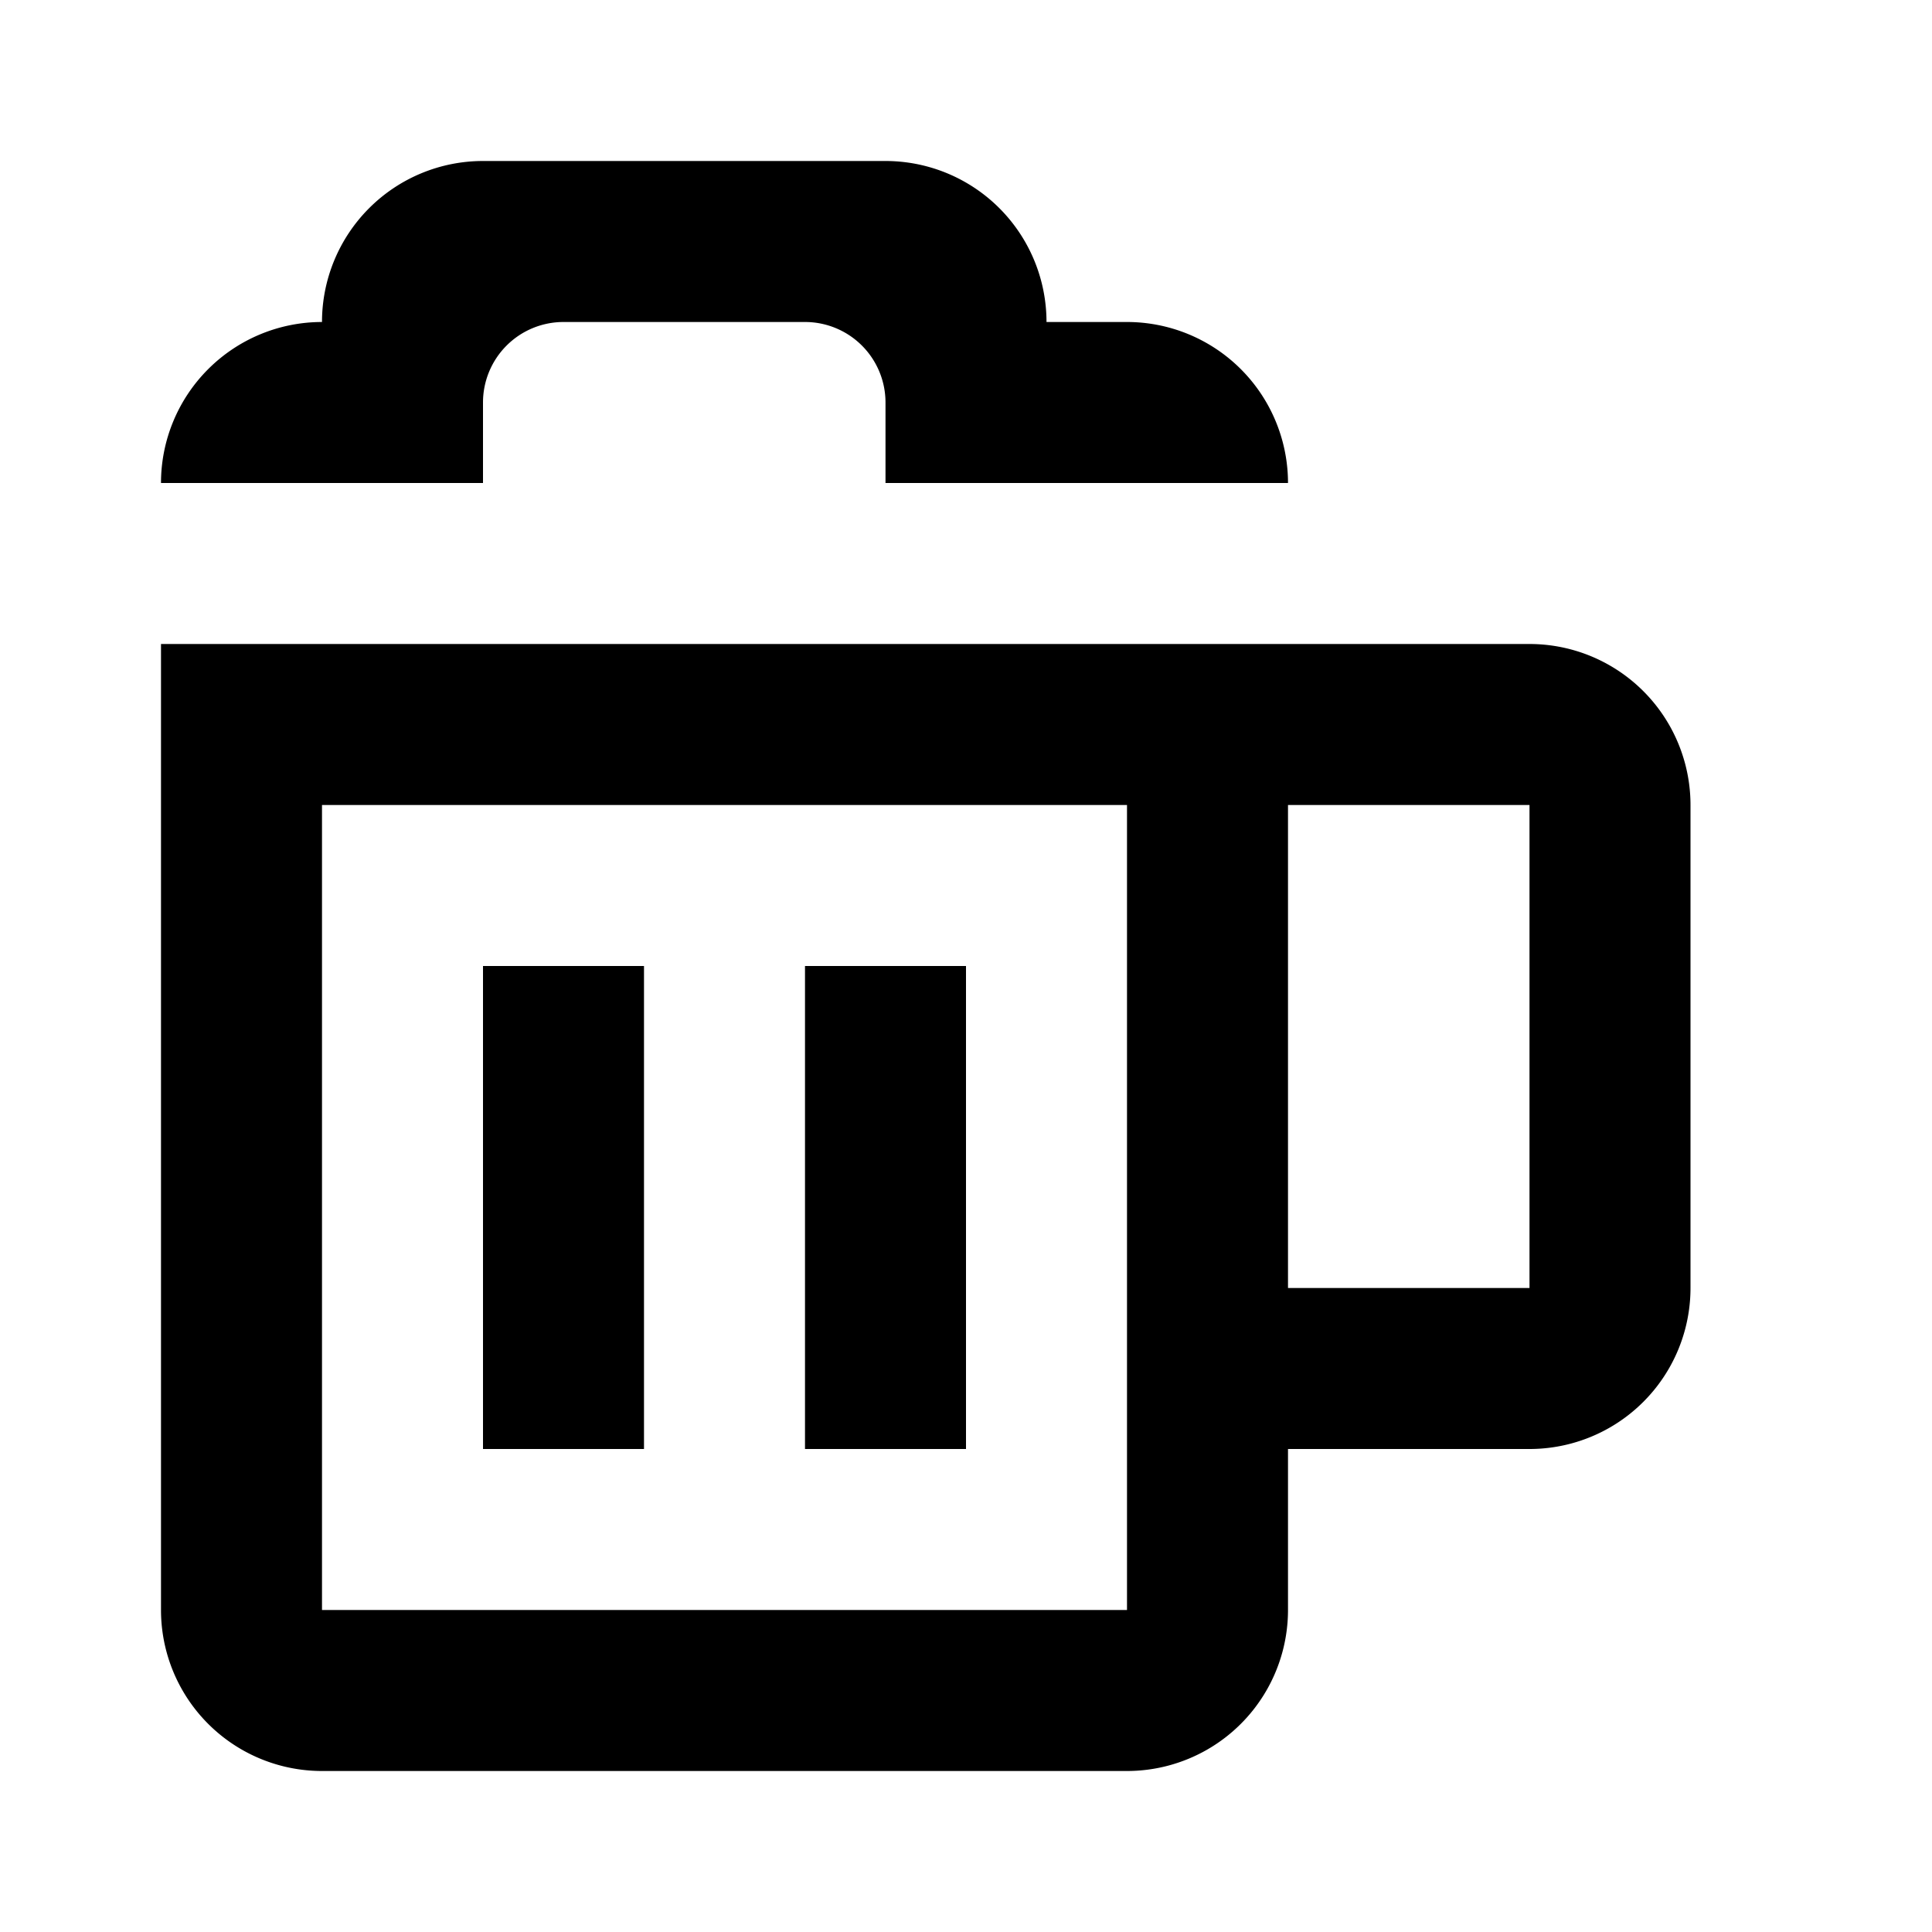 <svg xmlns="http://www.w3.org/2000/svg" viewBox="0 0 24 24"><g id="Layer_2" data-name="Layer 2"><g id="UI_POI_Outline" data-name="UI POI Outline"><g id="pub"><rect width="24" height="24" style="fill:none"/><path d="M10,12v6h2V12ZM6,18H8V12H6ZM19,8H2V20a2,2,0,0,0,2,2H14a2,2,0,0,0,2-2V18h3a2,2,0,0,0,2-2V10A2,2,0,0,0,19,8ZM14,20H4V10H14Zm5-4H16V10h3Zm-7-4H10v6h2ZM8,12H6v6H8Zm2,0v6h2V12Zm4-8H13a2,2,0,0,0-2-2H6A2,2,0,0,0,4,4,2,2,0,0,0,2,6H6V5A1,1,0,0,1,7,4h3a1,1,0,0,1,1,1V6h5A2,2,0,0,0,14,4Z"/></g></g></g></svg>